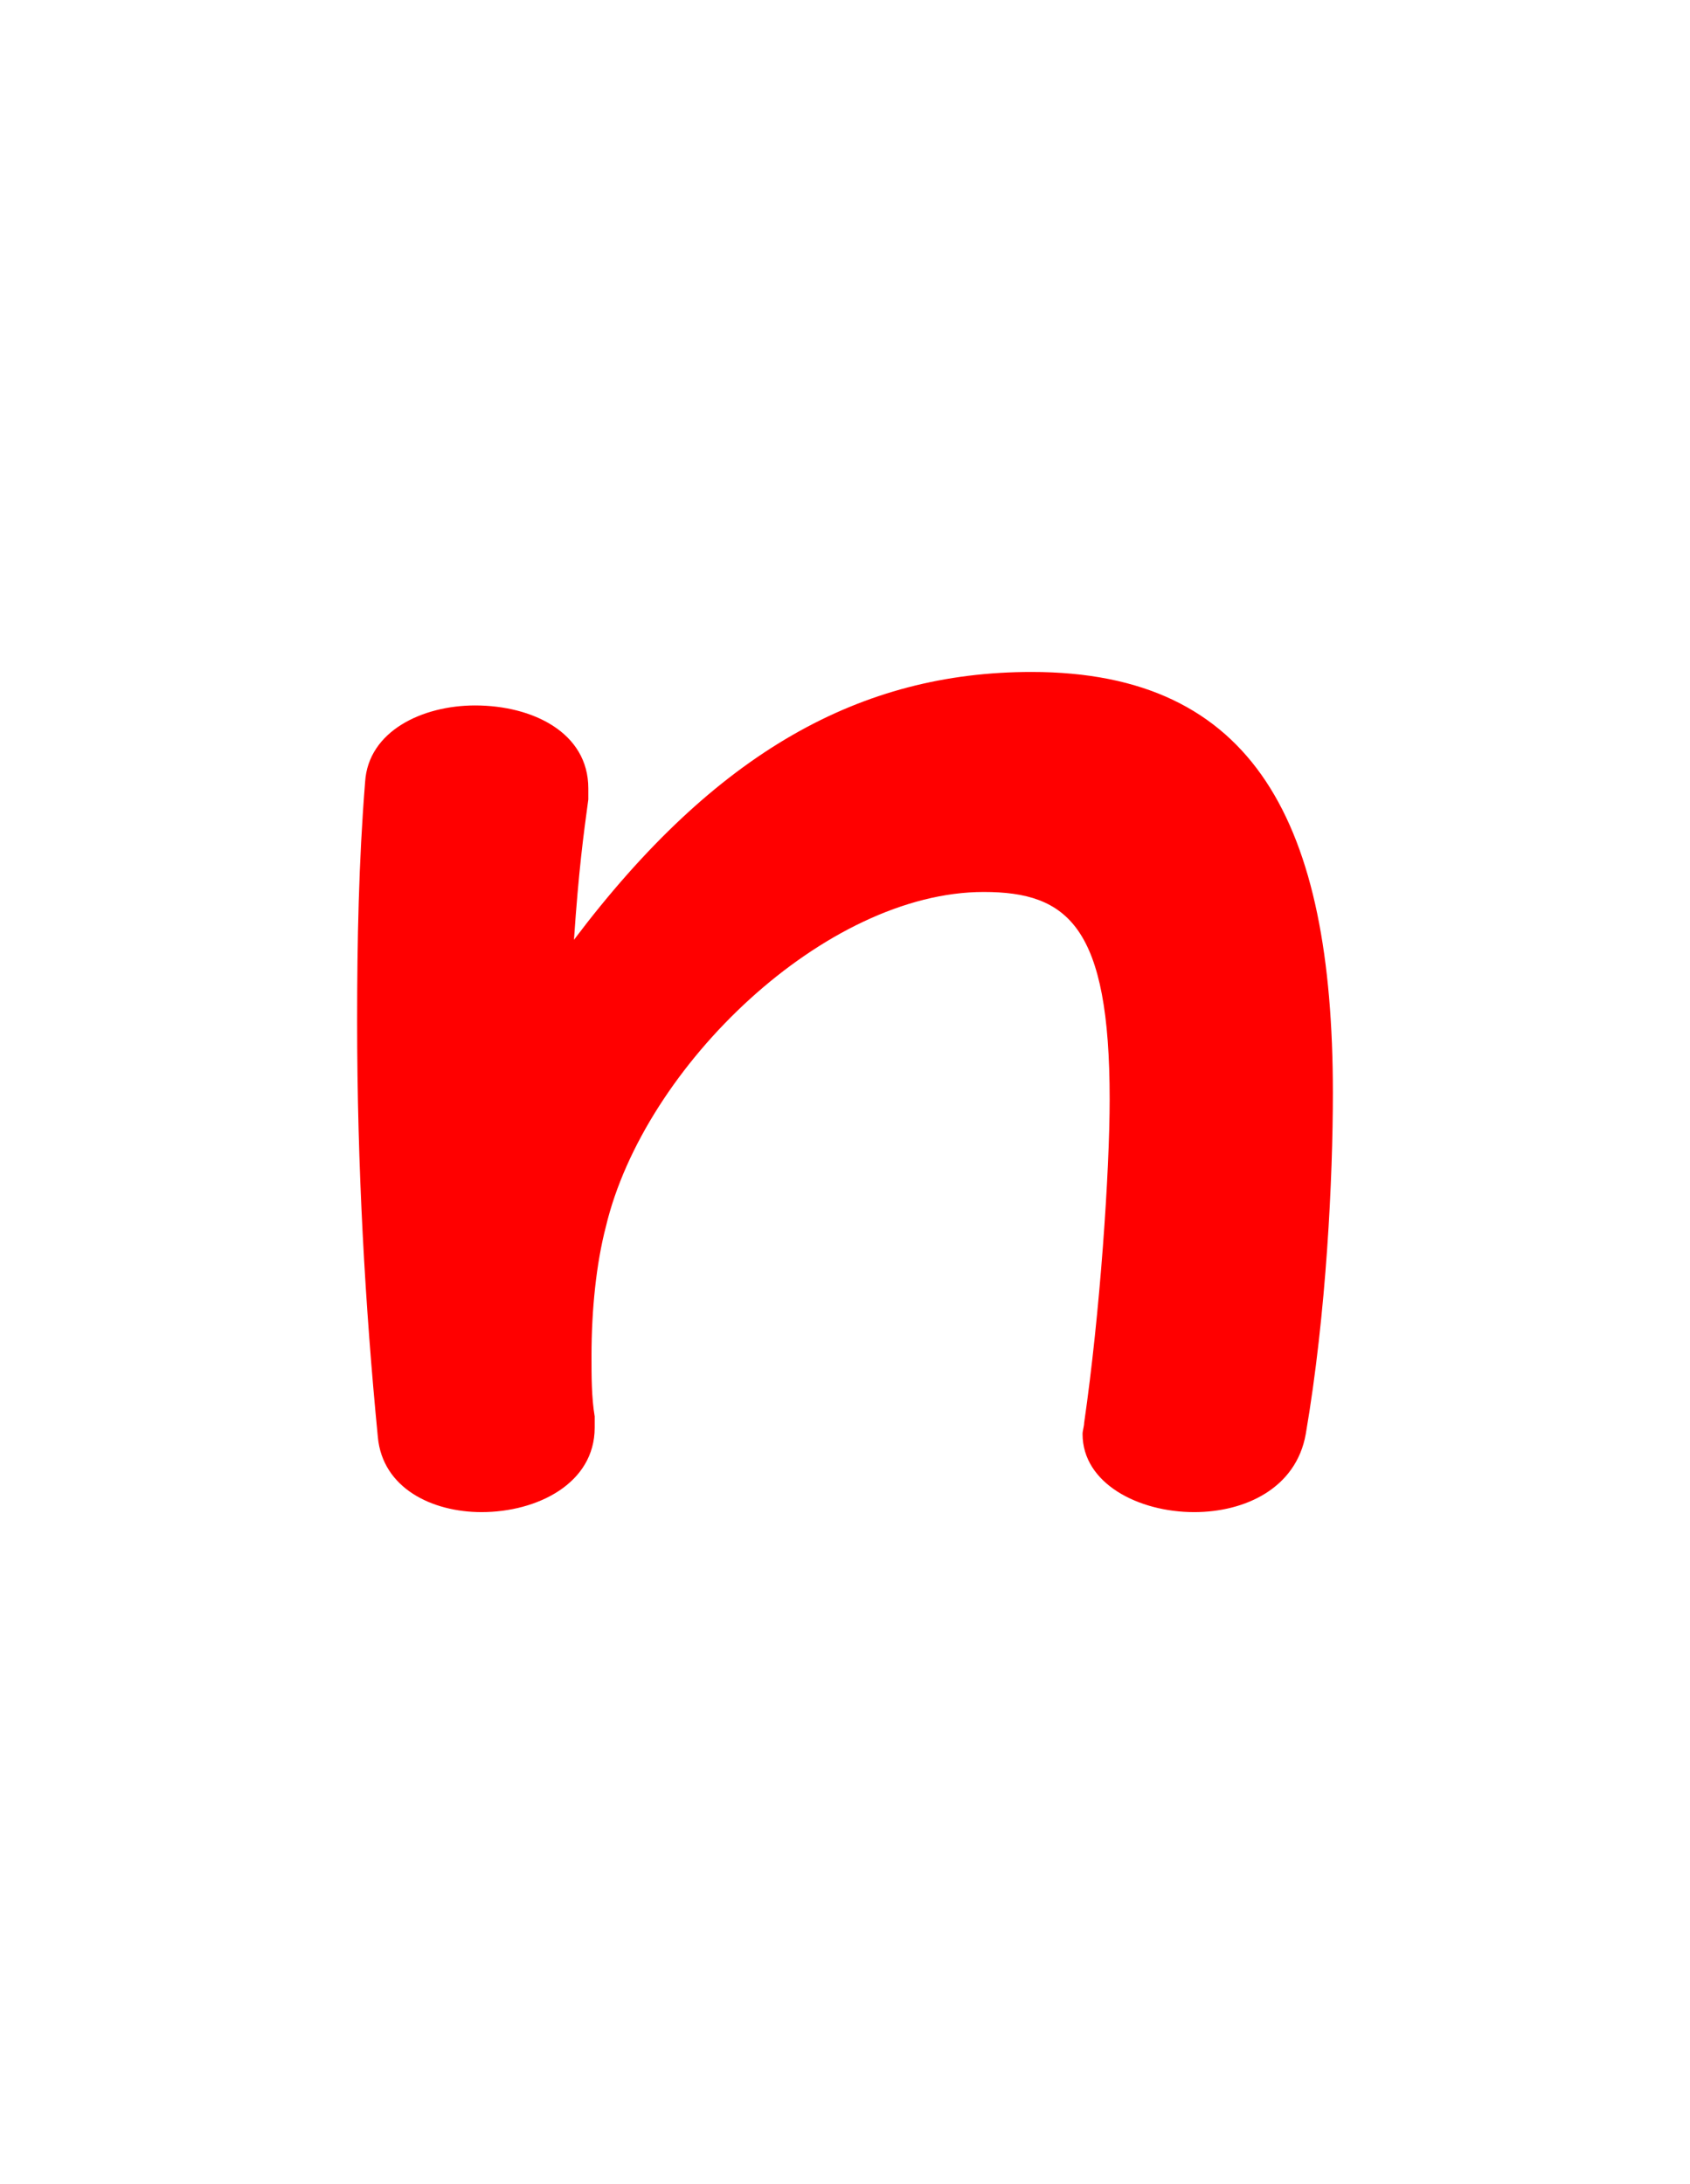 <svg version="1.1" xmlns="http://www.w3.org/2000/svg" xmlns:xlink="http://www.w3.org/1999/xlink" width="106" height="137" viewBox="0,0,106,137"><g transform="translate(-202,-120.5)"><g data-paper-data="{&quot;isPaintingLayer&quot;:true}" fill-rule="nonzero" stroke="none" stroke-linecap="butt" stroke-linejoin="miter" stroke-miterlimit="10" stroke-dasharray="" stroke-dashoffset="0" style="mix-blend-mode: normal"><path d="M283.9,210.45c-0.6,3.4 -3.8,4.9 -7,4.9c-3.5,0 -7,-1.8 -7,-4.9c0,-0.2 0.1,-0.5 0.1,-0.7c1,-6.9 1.6,-15.8 1.6,-20.3c0,-10.8 -2.6,-13 -7.9,-13c-9.9,0 -21.3,10.9 -23.7,21c-0.6,2.3 -0.9,5.2 -0.9,8.1c0,1.3 0,2.6 0.2,3.8c0,0.2 0,0.4 0,0.7c0,3.5 -3.6,5.3 -7.1,5.3c-3.1,0 -6.2,-1.5 -6.5,-4.7c-0.8,-8.2 -1.3,-17 -1.3,-26.1c0,-5 0.1,-10 0.5,-15c0.2,-3.2 3.6,-4.8 6.9,-4.8c3.6,0 7.1,1.7 7.1,5.2c0,0.2 0,0.5 0,0.7c-0.3,2.2 -0.6,4.4 -0.9,8.8c8.9,-11.8 18,-16.8 28.7,-16.8c14,0 18.9,9.5 18.9,26.4c0,5.3 -0.4,13.8 -1.7,21.4z" fill="#ff0000" stroke-width="1"/><path d="M202,257.5v-137h106v137z" fill="none" stroke-width="0"/></g></g></svg>